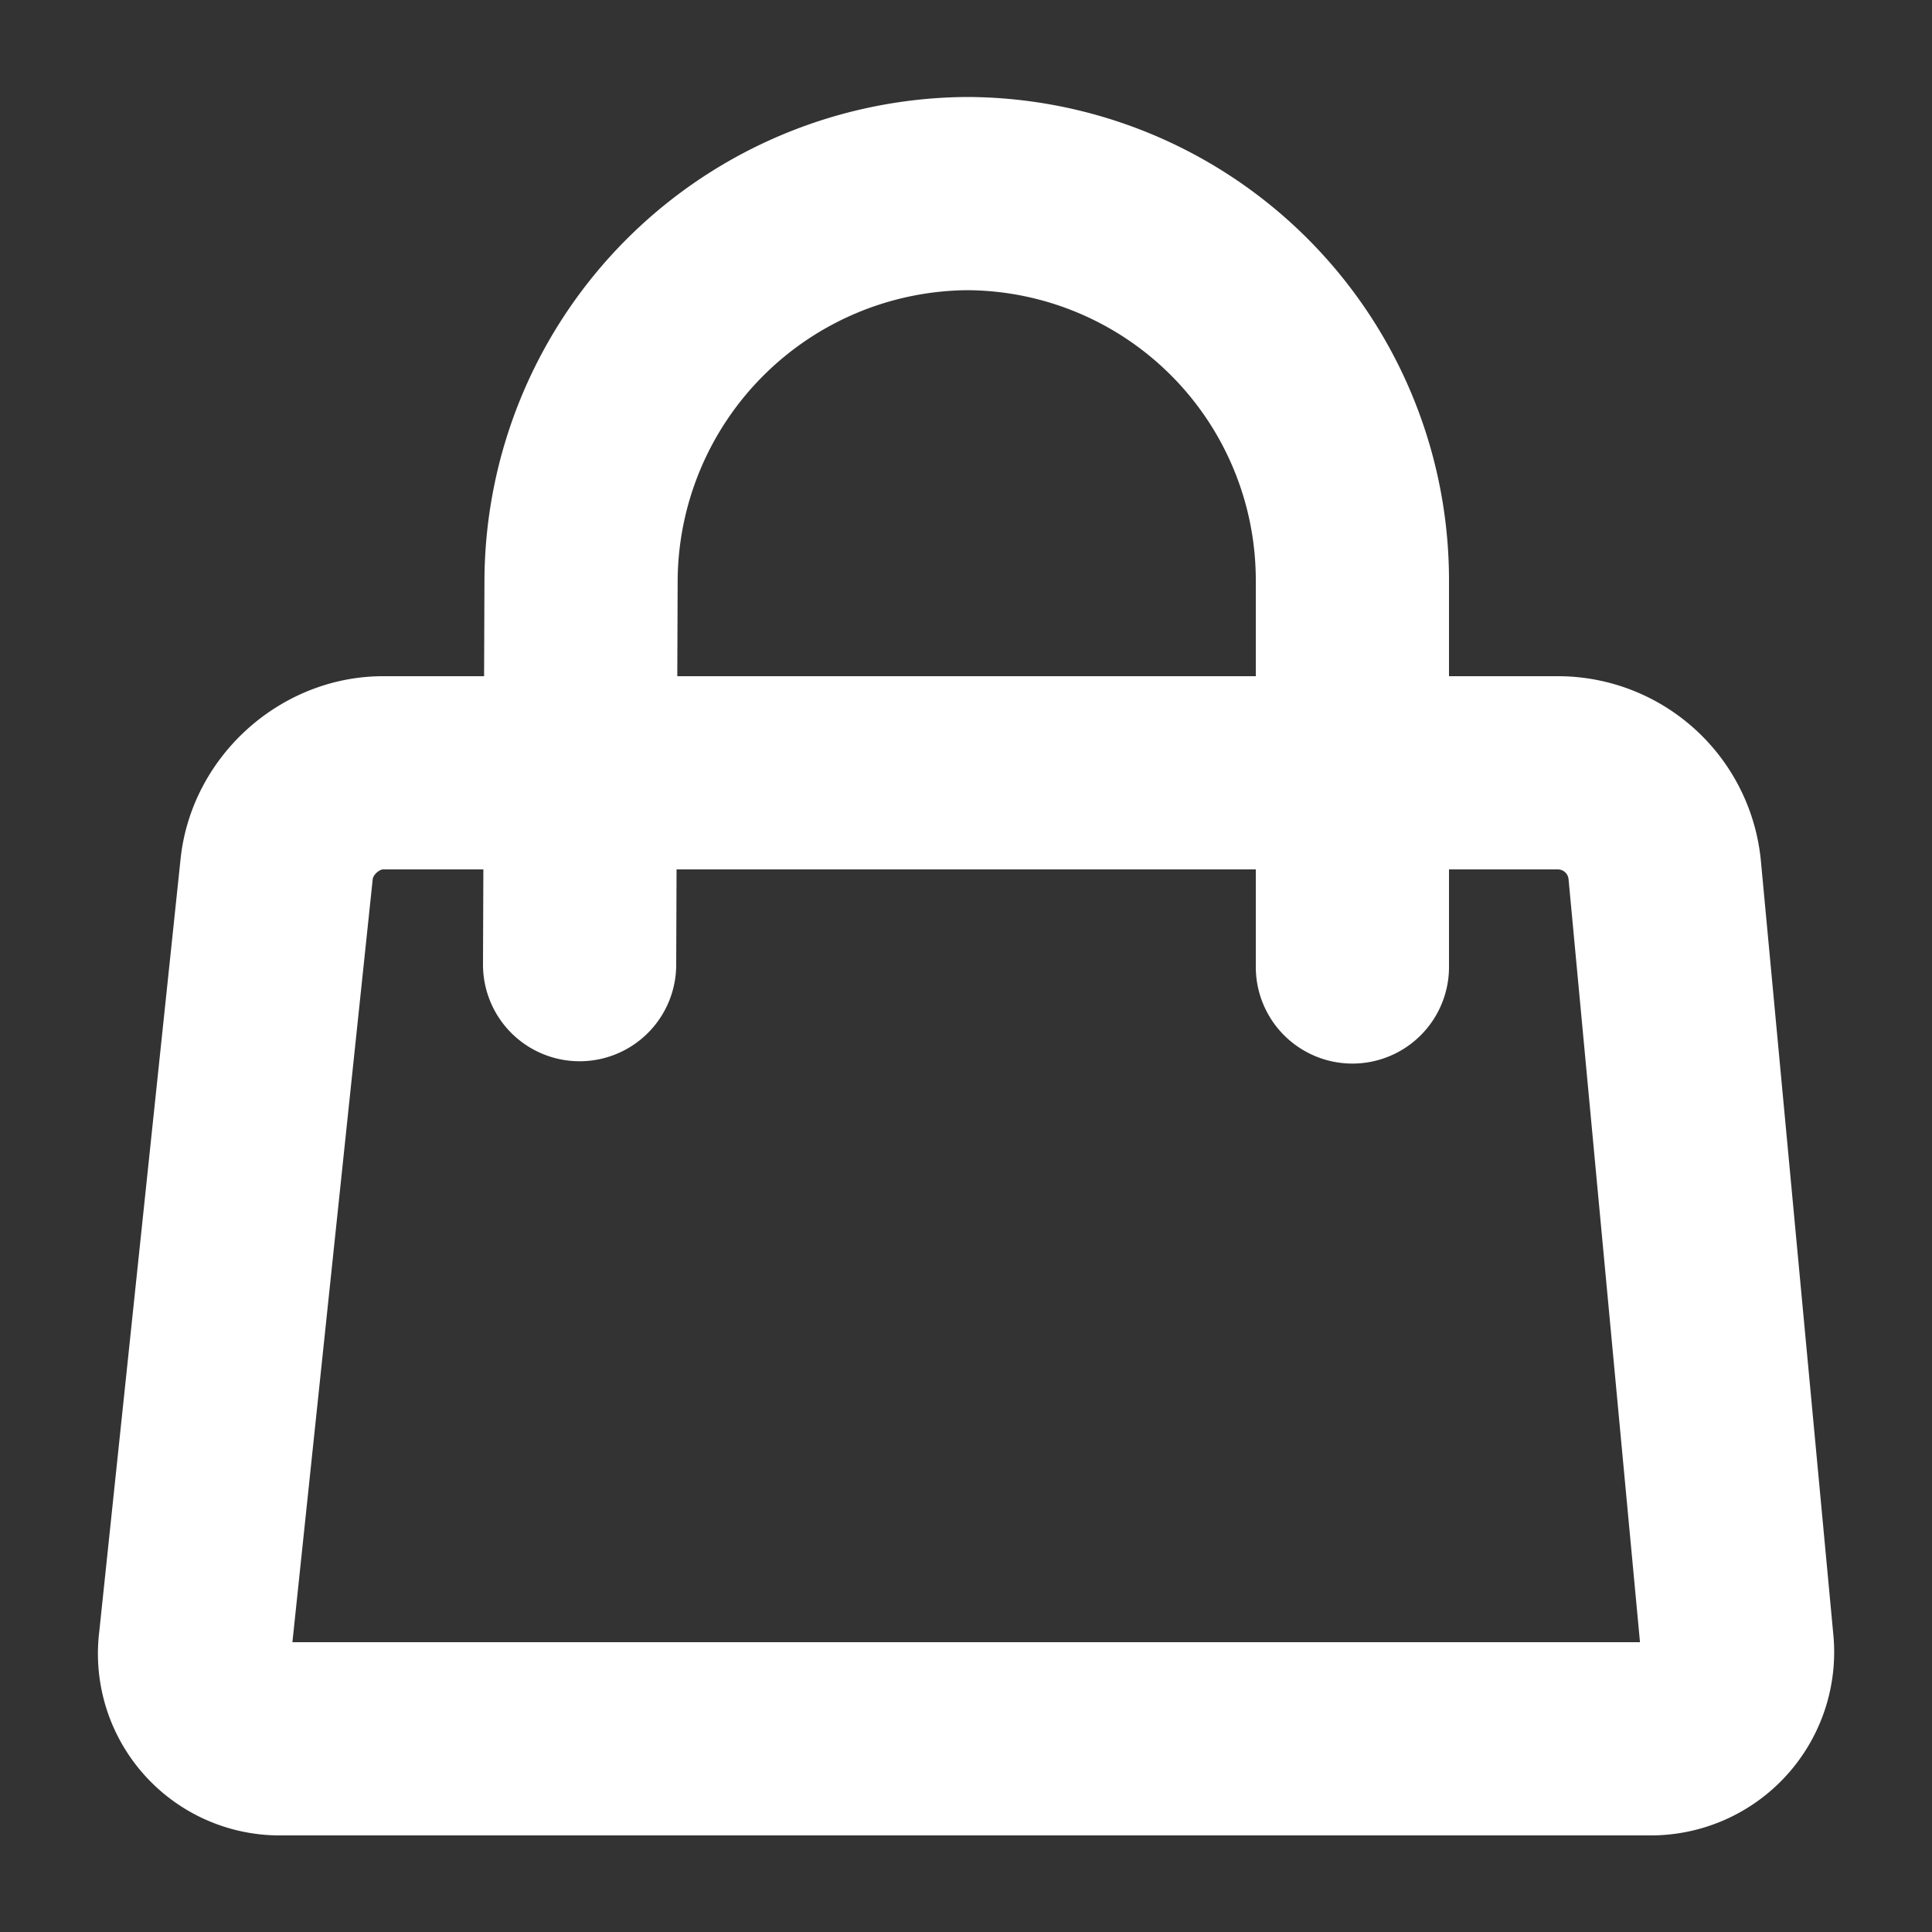 <svg xmlns="http://www.w3.org/2000/svg" width="20" height="20" viewBox="0 0 20 20">
    <rect x="0" y="0" width="20" height="20" fill="#333333" stroke="none"/>
    <g fill="none" fill-rule="evenodd">
        <path d="M0 0h20v20H0z"/>
        <path stroke="#FFF" stroke-linecap="round" stroke-width="2" d="M3.965 8c-.55 0-1.043.443-1.101.995l-.843 8.01a.882.882 0 0 0 .894.995h14.161a.898.898 0 0 0 .906-.995l-.75-8.01A1.112 1.112 0 0 0 16.142 8H3.966z"/>
        <path stroke="#FFF" stroke-linecap="round" stroke-width="2" d="M6 9.986l.015-3.977a4.025 4.025 0 0 1 4.023-4.005h-.046a4.003 4.003 0 0 1 4.008 4v4.006"/>
    </g>
</svg>

